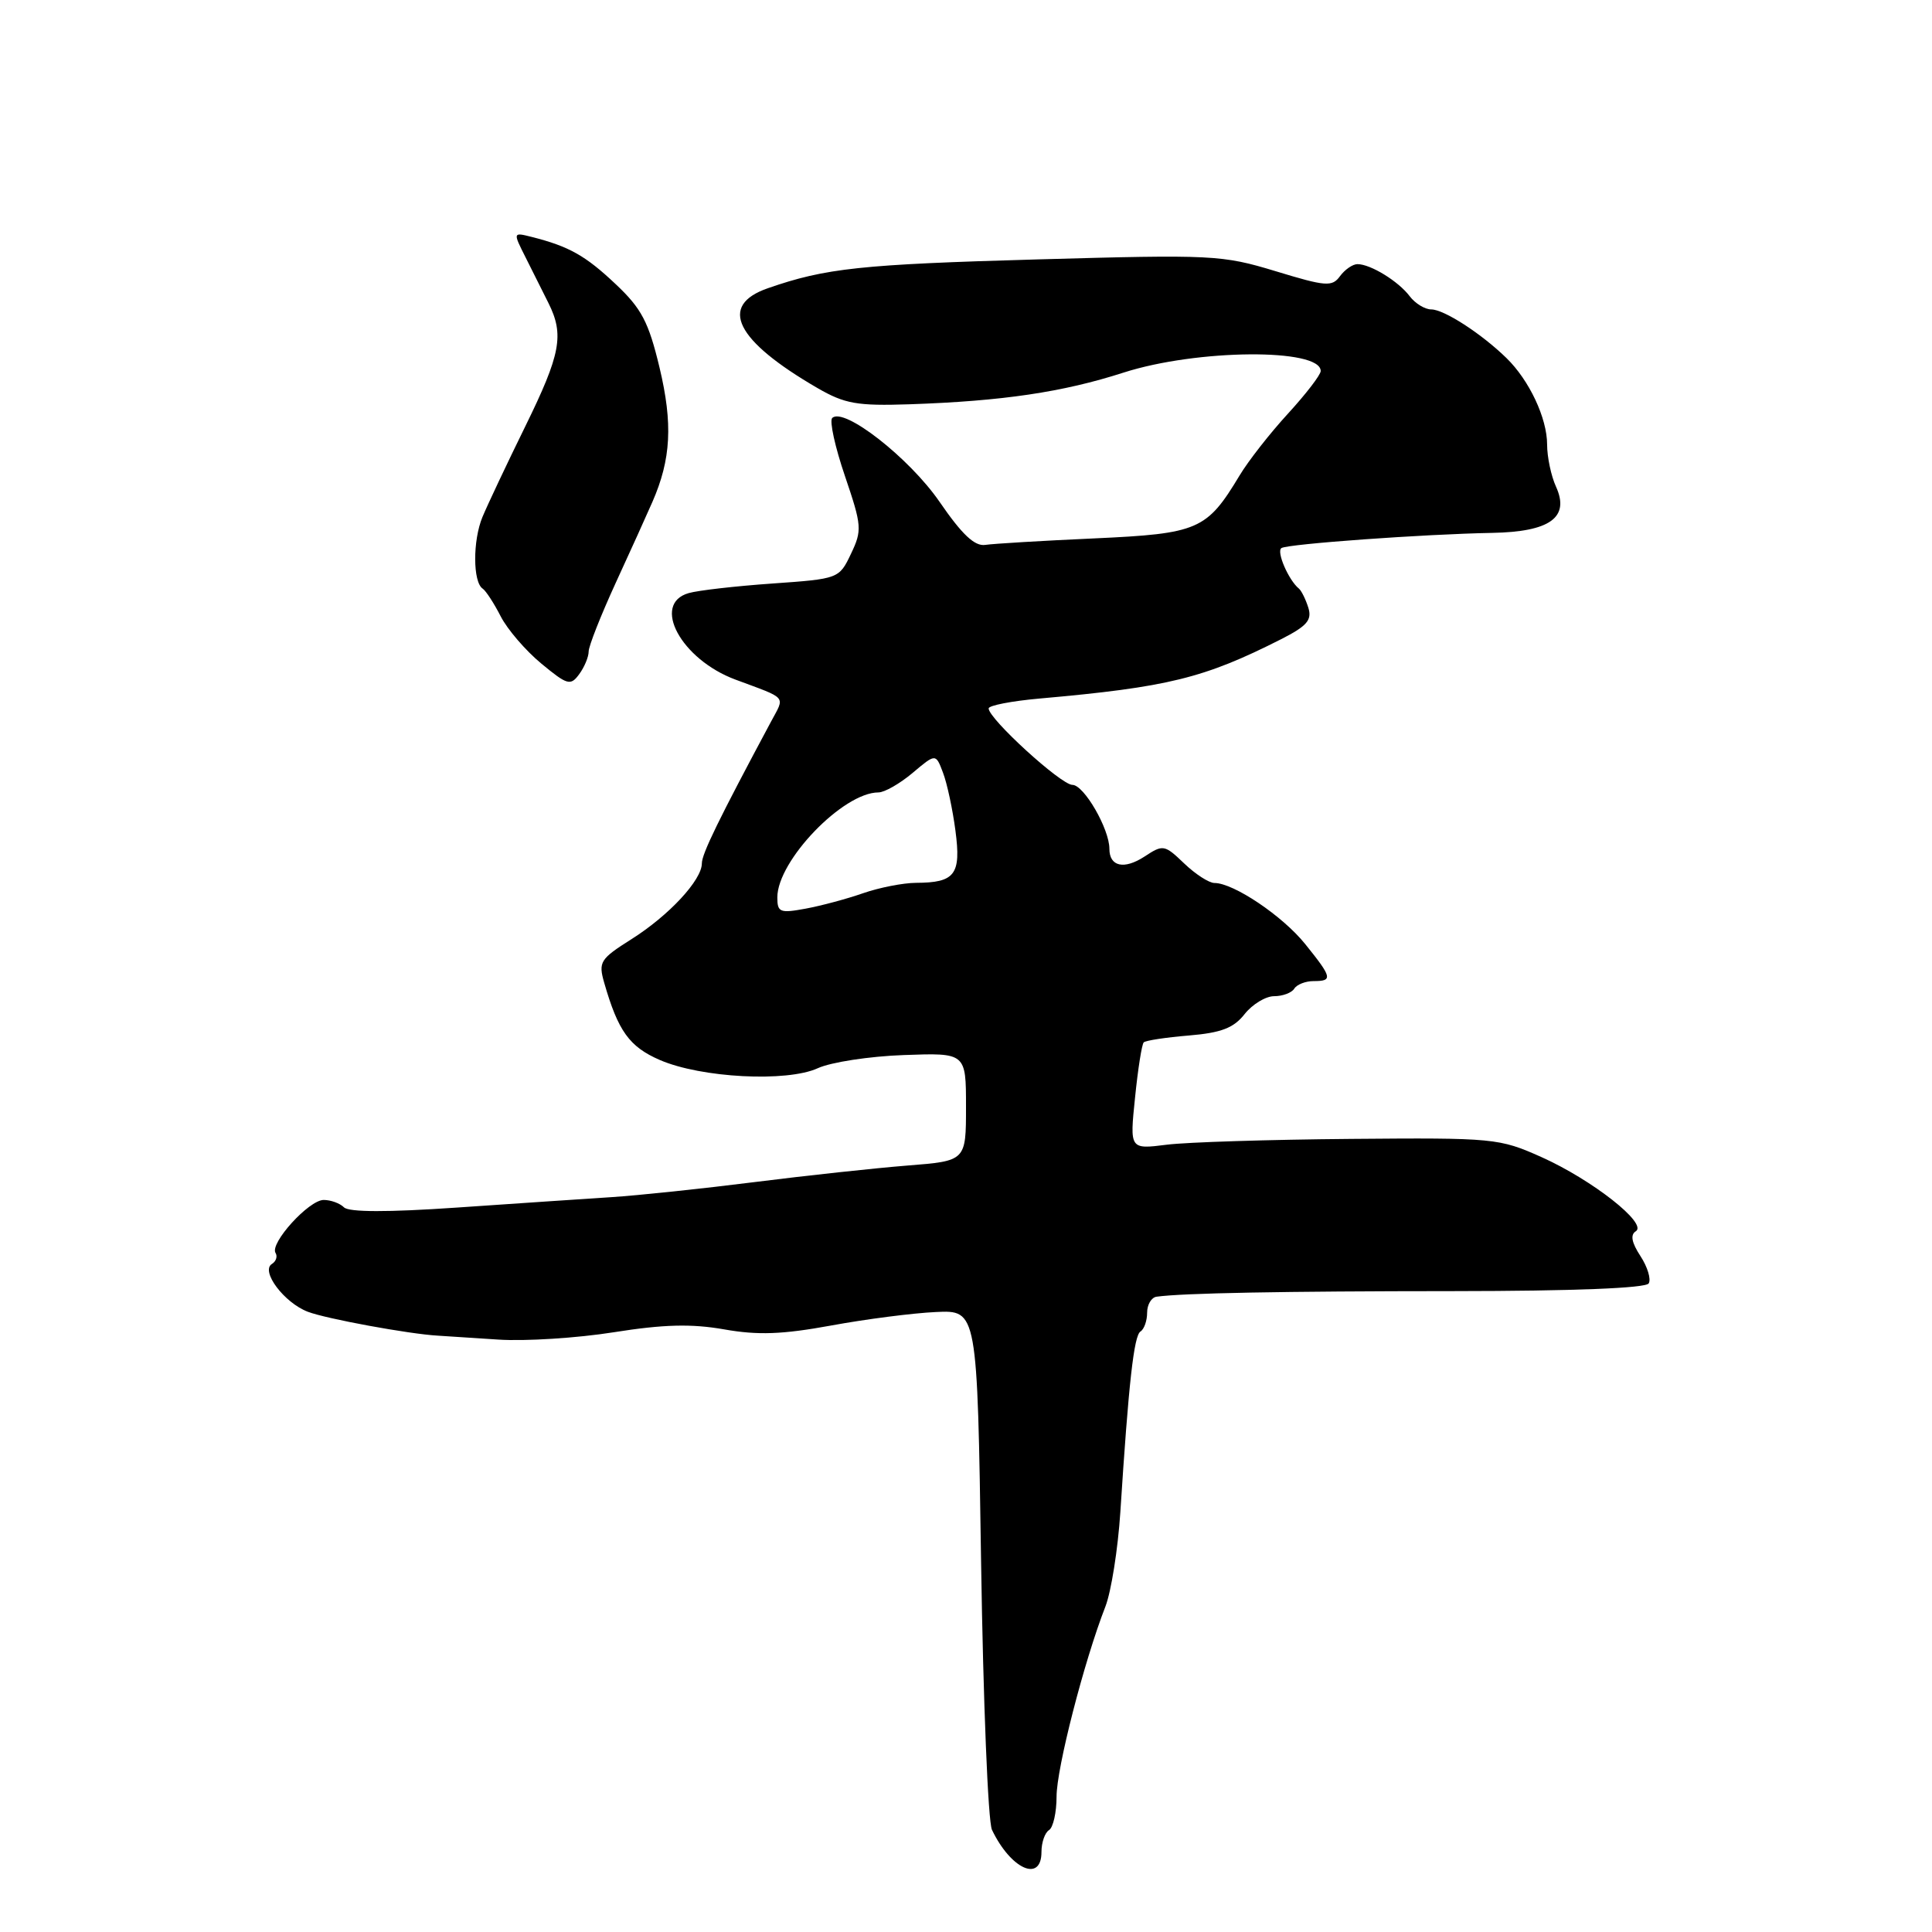 <?xml version="1.0" encoding="UTF-8" standalone="no"?>
<!DOCTYPE svg PUBLIC "-//W3C//DTD SVG 1.1//EN" "http://www.w3.org/Graphics/SVG/1.1/DTD/svg11.dtd" >
<svg xmlns="http://www.w3.org/2000/svg" xmlns:xlink="http://www.w3.org/1999/xlink" version="1.1" viewBox="0 0 256 256">
 <g >
 <path fill="currentColor"
d=" M 138.00 245.39 C 138.00 244.14 138.45 242.84 139.00 242.50 C 139.55 242.16 140.00 240.16 140.00 238.05 C 140.00 234.32 143.64 220.14 146.47 212.88 C 147.24 210.90 148.13 205.27 148.45 200.38 C 149.55 183.22 150.25 176.97 151.12 176.43 C 151.60 176.13 152.00 175.01 152.00 173.94 C 152.00 172.87 152.56 171.92 153.25 171.82 C 156.70 171.34 169.91 171.09 192.67 171.08 C 208.46 171.07 218.07 170.69 218.46 170.06 C 218.80 169.51 218.31 167.88 217.37 166.44 C 216.20 164.65 216.00 163.62 216.75 163.15 C 218.38 162.15 210.97 156.33 204.25 153.32 C 198.66 150.82 197.96 150.75 179.00 150.91 C 168.28 151.00 157.29 151.34 154.60 151.68 C 149.69 152.30 149.69 152.30 150.40 145.43 C 150.78 141.66 151.30 138.36 151.55 138.12 C 151.80 137.87 154.49 137.46 157.53 137.21 C 161.82 136.85 163.47 136.22 164.92 134.37 C 165.95 133.07 167.71 132.00 168.83 132.00 C 169.96 132.00 171.16 131.55 171.50 131.00 C 171.84 130.45 172.99 130.00 174.06 130.00 C 176.63 130.00 176.53 129.54 172.96 125.11 C 169.97 121.38 163.46 117.00 160.92 117.00 C 160.20 117.00 158.39 115.83 156.91 114.41 C 154.30 111.91 154.11 111.88 151.65 113.50 C 148.95 115.26 147.00 114.83 147.00 112.47 C 147.00 109.83 143.63 104.00 142.10 104.00 C 140.59 104.00 131.00 95.24 131.00 93.87 C 131.00 93.48 134.04 92.89 137.75 92.56 C 154.77 91.05 159.52 89.88 169.75 84.70 C 173.19 82.95 173.87 82.16 173.36 80.52 C 173.01 79.41 172.45 78.28 172.12 78.00 C 170.74 76.88 169.09 73.06 169.80 72.62 C 170.69 72.07 188.75 70.77 197.71 70.61 C 205.39 70.47 208.03 68.56 206.18 64.49 C 205.53 63.07 205.00 60.55 205.00 58.90 C 205.00 55.42 202.64 50.39 199.61 47.44 C 196.30 44.21 191.34 41.00 189.65 41.00 C 188.81 41.00 187.52 40.21 186.79 39.25 C 185.30 37.27 181.61 35.00 179.87 35.00 C 179.24 35.00 178.20 35.72 177.56 36.59 C 176.51 38.03 175.70 37.97 169.01 35.93 C 161.92 33.78 160.67 33.72 137.56 34.37 C 114.04 35.03 109.40 35.53 101.75 38.19 C 95.14 40.48 97.45 45.12 108.34 51.43 C 111.94 53.51 113.57 53.80 120.50 53.57 C 132.82 53.15 140.81 51.97 148.88 49.37 C 158.58 46.25 175.00 46.12 175.00 49.16 C 175.00 49.67 173.05 52.20 170.68 54.79 C 168.30 57.38 165.40 61.08 164.24 63.02 C 159.90 70.23 158.79 70.71 145.00 71.34 C 138.12 71.65 131.63 72.04 130.56 72.20 C 129.16 72.42 127.48 70.84 124.50 66.50 C 120.49 60.67 111.79 53.88 110.27 55.39 C 109.89 55.78 110.65 59.24 111.96 63.08 C 114.20 69.67 114.25 70.26 112.76 73.38 C 111.19 76.68 111.13 76.70 102.34 77.32 C 97.48 77.66 92.49 78.23 91.25 78.59 C 86.27 80.02 90.25 87.38 97.45 90.05 C 104.43 92.65 104.02 92.15 102.17 95.61 C 95.24 108.55 93.00 113.14 93.00 114.40 C 93.00 116.61 88.65 121.30 83.68 124.44 C 79.52 127.07 79.27 127.46 80.06 130.22 C 81.90 136.62 83.39 138.70 87.42 140.45 C 92.90 142.83 104.28 143.42 108.37 141.54 C 110.09 140.75 115.21 139.96 119.75 139.80 C 128.00 139.50 128.00 139.50 128.00 146.66 C 128.00 153.83 128.00 153.83 120.25 154.44 C 115.99 154.78 106.88 155.76 100.00 156.63 C 93.12 157.50 84.58 158.40 81.00 158.63 C 77.42 158.86 68.22 159.48 60.53 160.01 C 51.40 160.64 46.23 160.63 45.58 159.98 C 45.04 159.44 43.83 159.00 42.89 159.00 C 40.93 159.00 35.72 164.74 36.51 166.02 C 36.80 166.48 36.58 167.14 36.03 167.48 C 34.50 168.43 37.66 172.63 40.80 173.82 C 43.23 174.75 54.23 176.77 58.00 176.98 C 58.83 177.03 62.42 177.26 66.00 177.50 C 69.58 177.74 76.48 177.30 81.33 176.53 C 87.95 175.48 91.62 175.39 95.96 176.15 C 100.42 176.94 103.66 176.82 110.12 175.64 C 114.73 174.79 120.97 173.99 124.00 173.85 C 129.50 173.59 129.50 173.59 130.00 207.04 C 130.28 225.45 130.92 241.38 131.44 242.46 C 133.94 247.69 138.00 249.50 138.00 245.39 Z  M 78.00 86.33 C 78.00 85.62 79.61 81.55 81.57 77.27 C 83.54 73.00 85.73 68.15 86.45 66.50 C 88.92 60.85 89.17 56.15 87.39 48.70 C 85.94 42.65 85.01 40.88 81.58 37.65 C 77.58 33.87 75.39 32.64 70.44 31.39 C 67.96 30.77 67.96 30.77 69.66 34.14 C 70.59 35.99 71.94 38.69 72.67 40.15 C 74.78 44.37 74.30 46.92 69.60 56.50 C 67.17 61.45 64.62 66.85 63.93 68.50 C 62.63 71.63 62.65 77.14 63.96 78.00 C 64.38 78.28 65.45 79.92 66.34 81.66 C 67.23 83.40 69.66 86.22 71.73 87.93 C 75.19 90.79 75.60 90.90 76.75 89.33 C 77.44 88.39 78.00 87.04 78.00 86.33 Z  M 103.00 118.91 C 103.00 114.05 111.71 105.00 116.40 105.00 C 117.20 105.00 119.23 103.84 120.92 102.42 C 123.99 99.83 123.99 99.83 124.95 102.38 C 125.49 103.78 126.23 107.24 126.60 110.06 C 127.37 115.88 126.56 116.96 121.38 116.98 C 119.66 116.99 116.51 117.61 114.38 118.35 C 112.24 119.10 108.81 120.02 106.75 120.40 C 103.35 121.03 103.00 120.89 103.00 118.91 Z "/>
</g>
</svg>